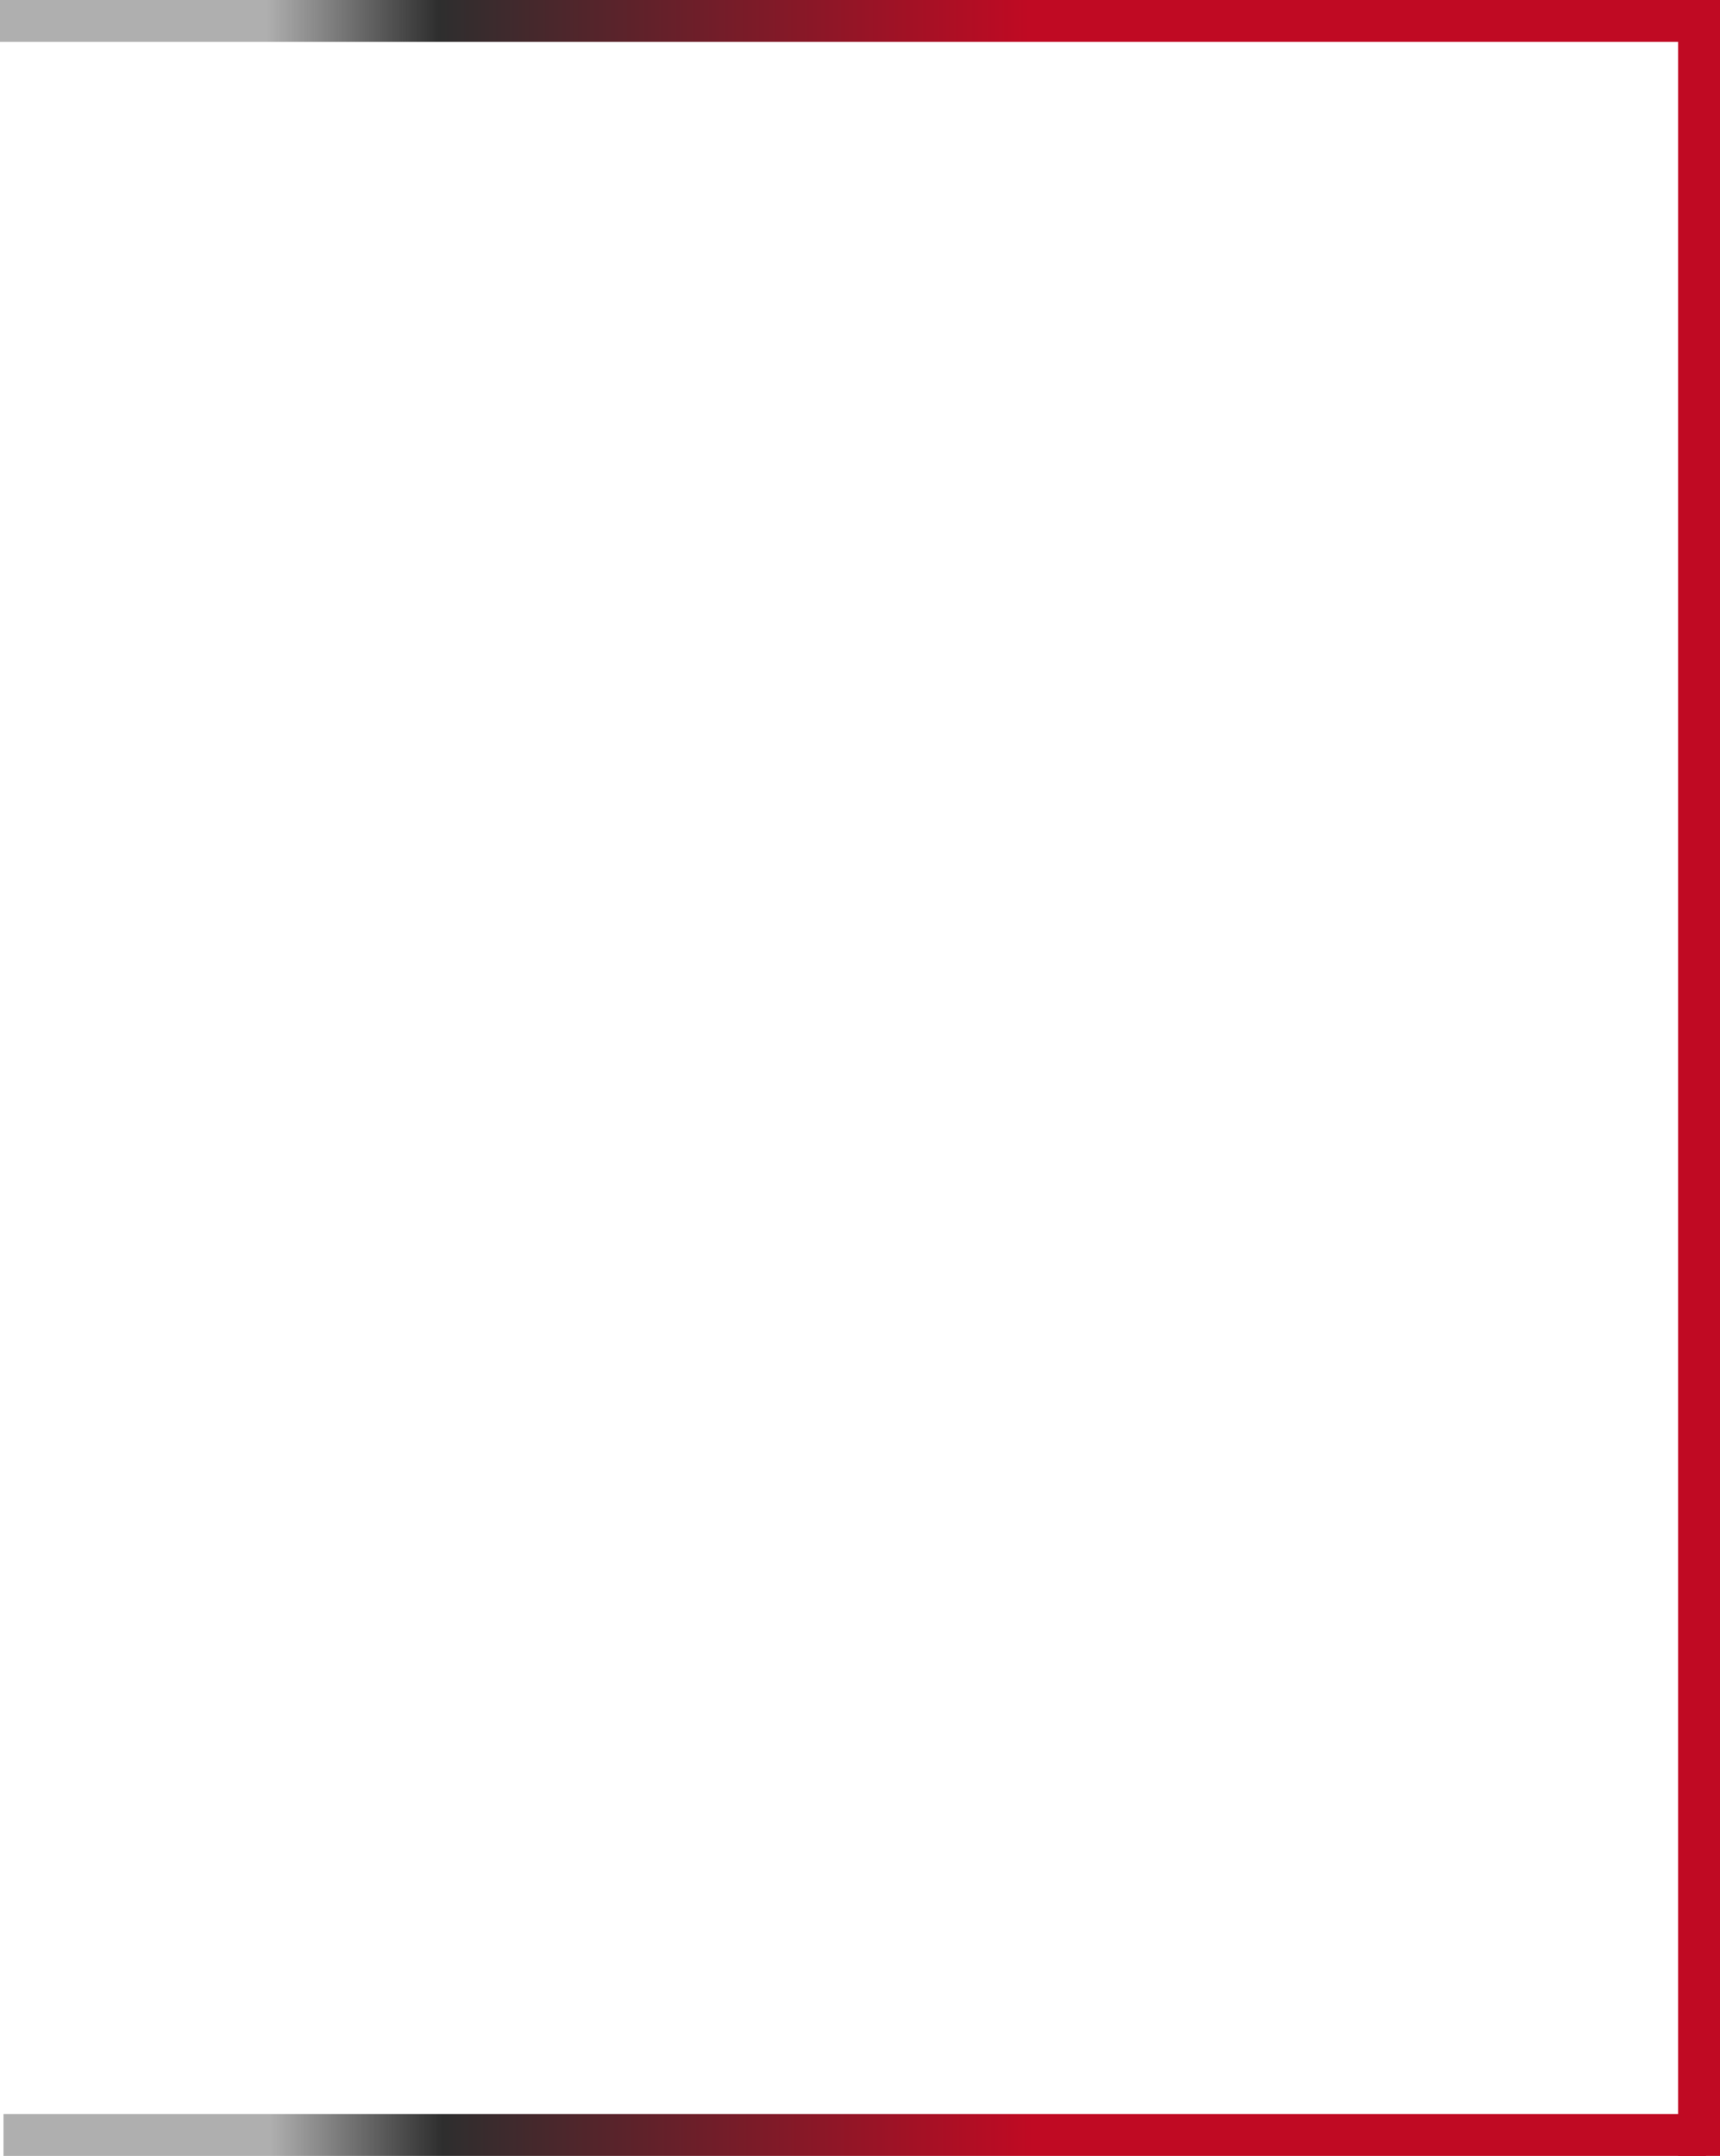<svg width="493" height="618" viewBox="0 0 493 618" fill="none" xmlns="http://www.w3.org/2000/svg">
<line x1="489" y1="612" x2="1" y2="612" stroke="url(#paint0_linear)" stroke-width="12"/>
<line x1="487" y1="2.62268e-07" x2="487" y2="618" stroke="#C00A23" stroke-width="12"/>
<line x1="488" y1="6" x2="5.24537e-07" y2="6" stroke="url(#paint1_linear)" stroke-width="12"/>
<defs>
<linearGradient id="paint0_linear" x1="296" y1="606" x2="59" y2="606" gradientUnits="userSpaceOnUse">
<stop stop-color="#C00A23"/>
<stop offset="0.714" stop-color="#2E2E2E"/>
<stop offset="0.922" stop-color="#2C2C2C" stop-opacity="0.38"/>
</linearGradient>
<linearGradient id="paint1_linear" x1="295" y1="-0" x2="58" y2="-0" gradientUnits="userSpaceOnUse">
<stop stop-color="#C00A23"/>
<stop offset="0.714" stop-color="#2E2E2E"/>
<stop offset="0.922" stop-color="#2C2C2C" stop-opacity="0.38"/>
</linearGradient>
</defs>
</svg>
